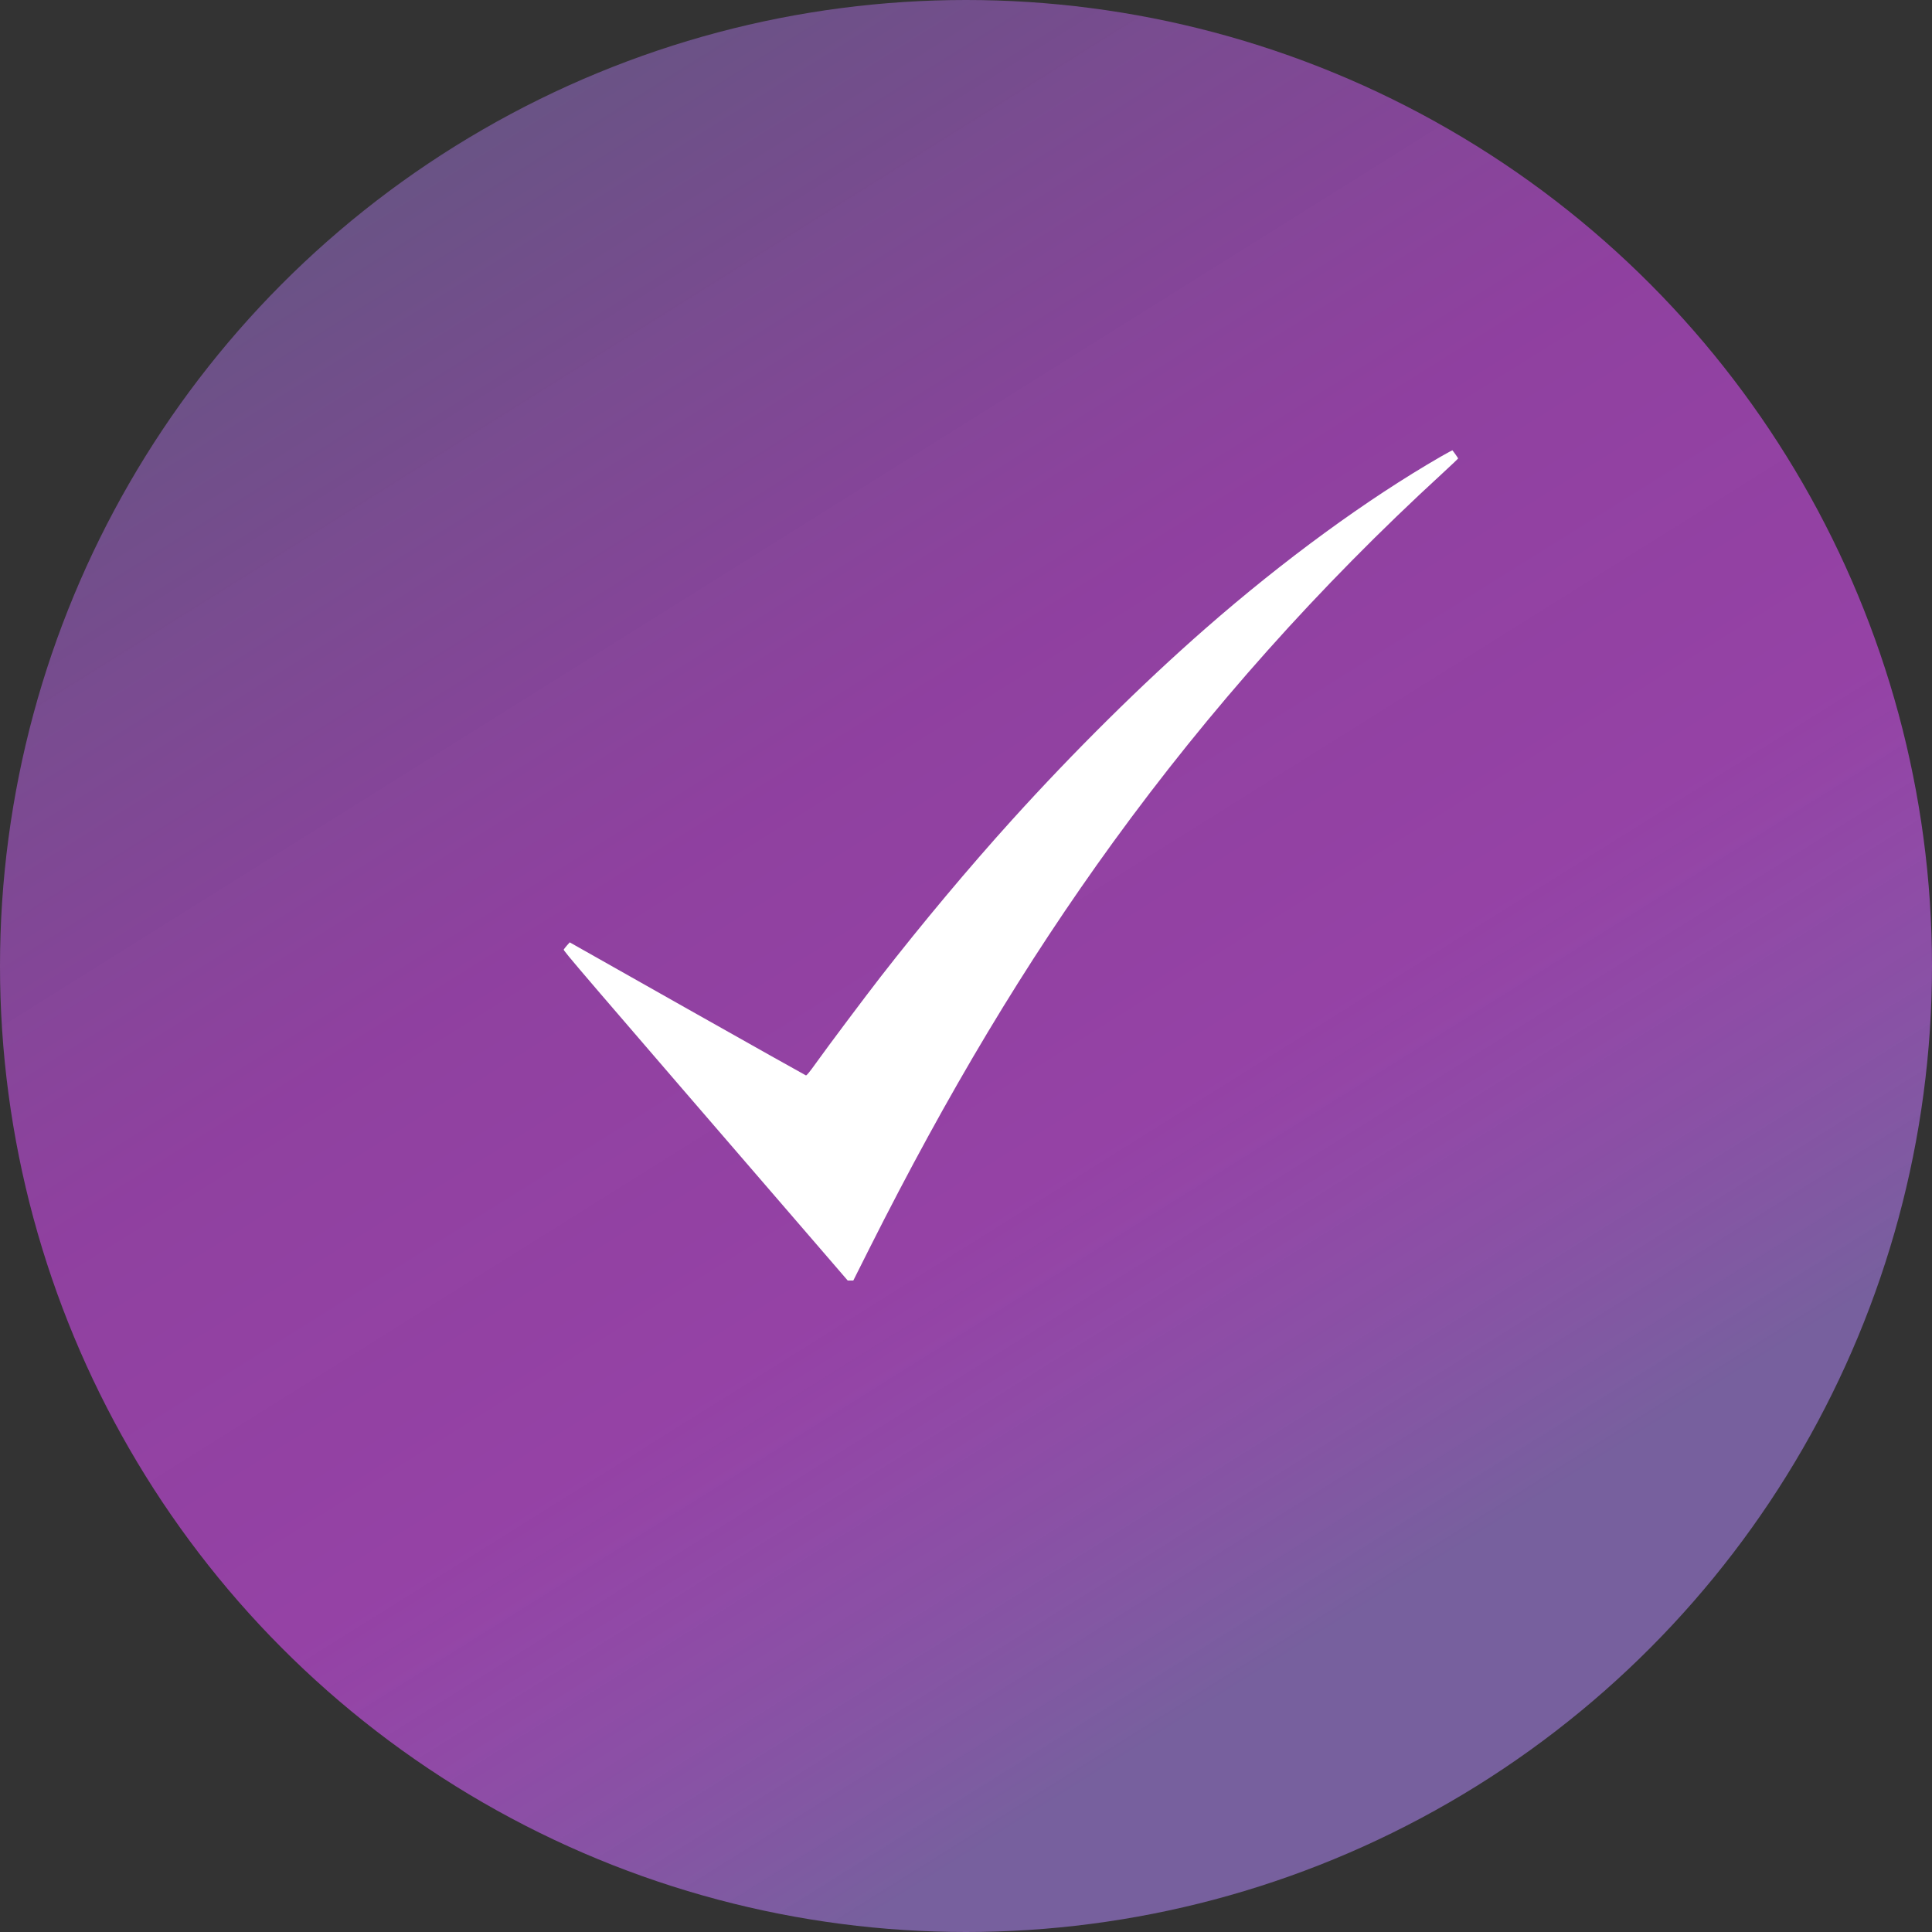 <svg width="86" height="86" viewBox="0 0 86 86" fill="none" xmlns="http://www.w3.org/2000/svg">
<rect x="0" y="0" width="86" height="86" fill="#333333" stroke="none"/>
<circle cx="43" cy="43" r="43" fill="url(#paint0_linear_33_3)"/>
<g clip-path="url(#clip0_33_3)">
<path d="M64.141 20.322C60.853 22.217 57.138 24.93 53.644 27.99C50.828 30.457 47.825 33.429 45.044 36.502C43.125 38.625 41.056 41.095 39.188 43.496C38.538 44.333 36.856 46.574 36.328 47.314C36.056 47.695 35.906 47.88 35.875 47.87C35.85 47.864 33.472 46.528 30.594 44.904L25.36 41.947L25.241 42.081C25.178 42.156 25.11 42.237 25.094 42.266C25.066 42.316 25.509 42.834 36.825 55.945L37.734 57H37.859H37.984L38.694 55.586C42.197 48.62 45.638 42.884 49.541 37.501C53.844 31.572 58.716 26.11 64.197 21.08C64.588 20.721 64.906 20.418 64.906 20.406C64.906 20.39 64.691 20.084 64.65 20.044C64.644 20.041 64.416 20.166 64.141 20.322Z" fill="white"/>
</g>
<defs>
<linearGradient id="paint0_linear_33_3" x1="68.5" y1="75.5" x2="22.5" y2="2" gradientUnits="userSpaceOnUse">
<stop offset="0.085" stop-color="#77609E"/>
<stop offset="0.357" stop-color="#BD48D4" stop-opacity="0.71"/>
<stop offset="0.604" stop-color="#BB47D3" stop-opacity="0.68"/>
<stop offset="1" stop-color="#77609E" stop-opacity="0.74"/>
</linearGradient>
<clipPath id="clip0_33_3">
<rect width="40" height="37" fill="white" transform="translate(25 20)"/>
</clipPath>
</defs>
</svg>
